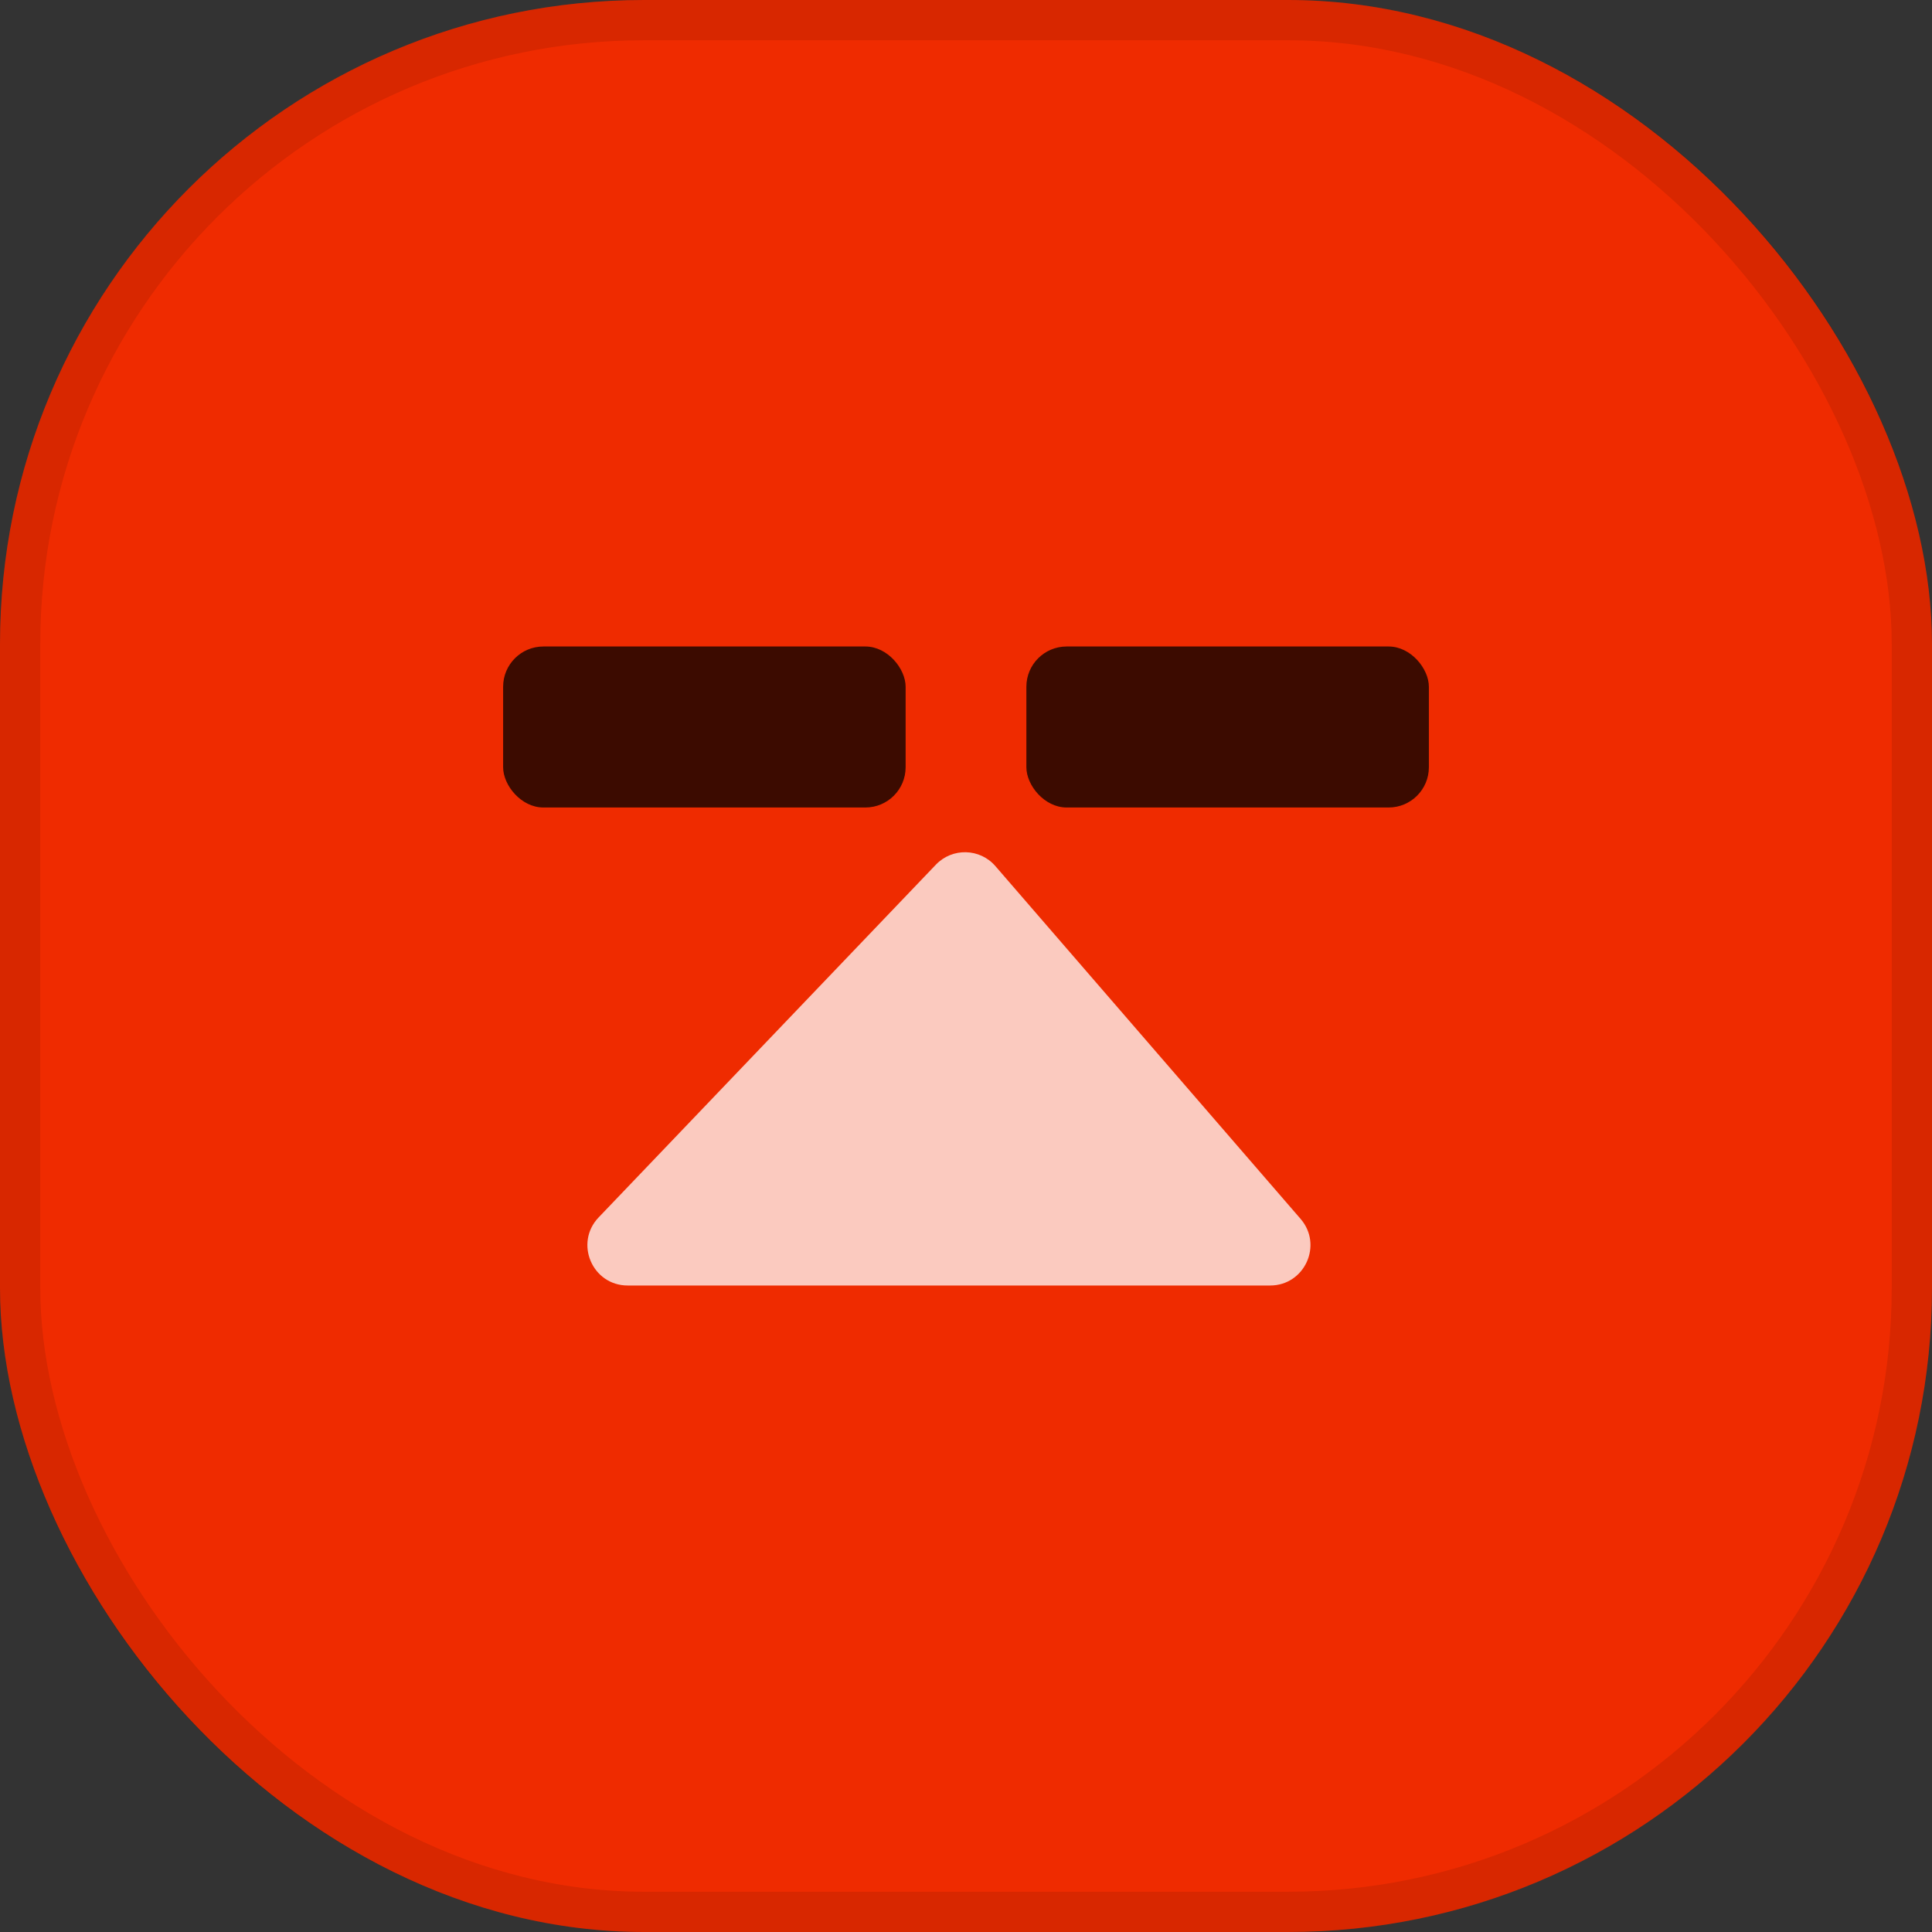 <svg width="48" height="48" viewBox="0 0 48 48" fill="none" xmlns="http://www.w3.org/2000/svg">
<rect x="0" y="0" width="48" height="48" fill="#333333" stroke="none"/>
<rect width="48" height="48" rx="16" fill="#EF2B00"/>
<rect x="0.5" y="0.5" width="47" height="47" rx="15.5" stroke="black" stroke-opacity="0.1"/>
<rect x="12.5" y="16.062" width="10" height="4" rx="1" fill="black" fill-opacity="0.75"/>
<rect x="25.5" y="16.062" width="10" height="4" rx="1" fill="black" fill-opacity="0.75"/>
<path d="M24.731 21.519C24.346 21.073 23.66 21.056 23.252 21.482L14.873 30.246C14.264 30.883 14.715 31.938 15.595 31.938H31.556C32.413 31.938 32.873 30.931 32.313 30.283L24.731 21.519Z" fill="white" fill-opacity="0.75"/>
</svg>
